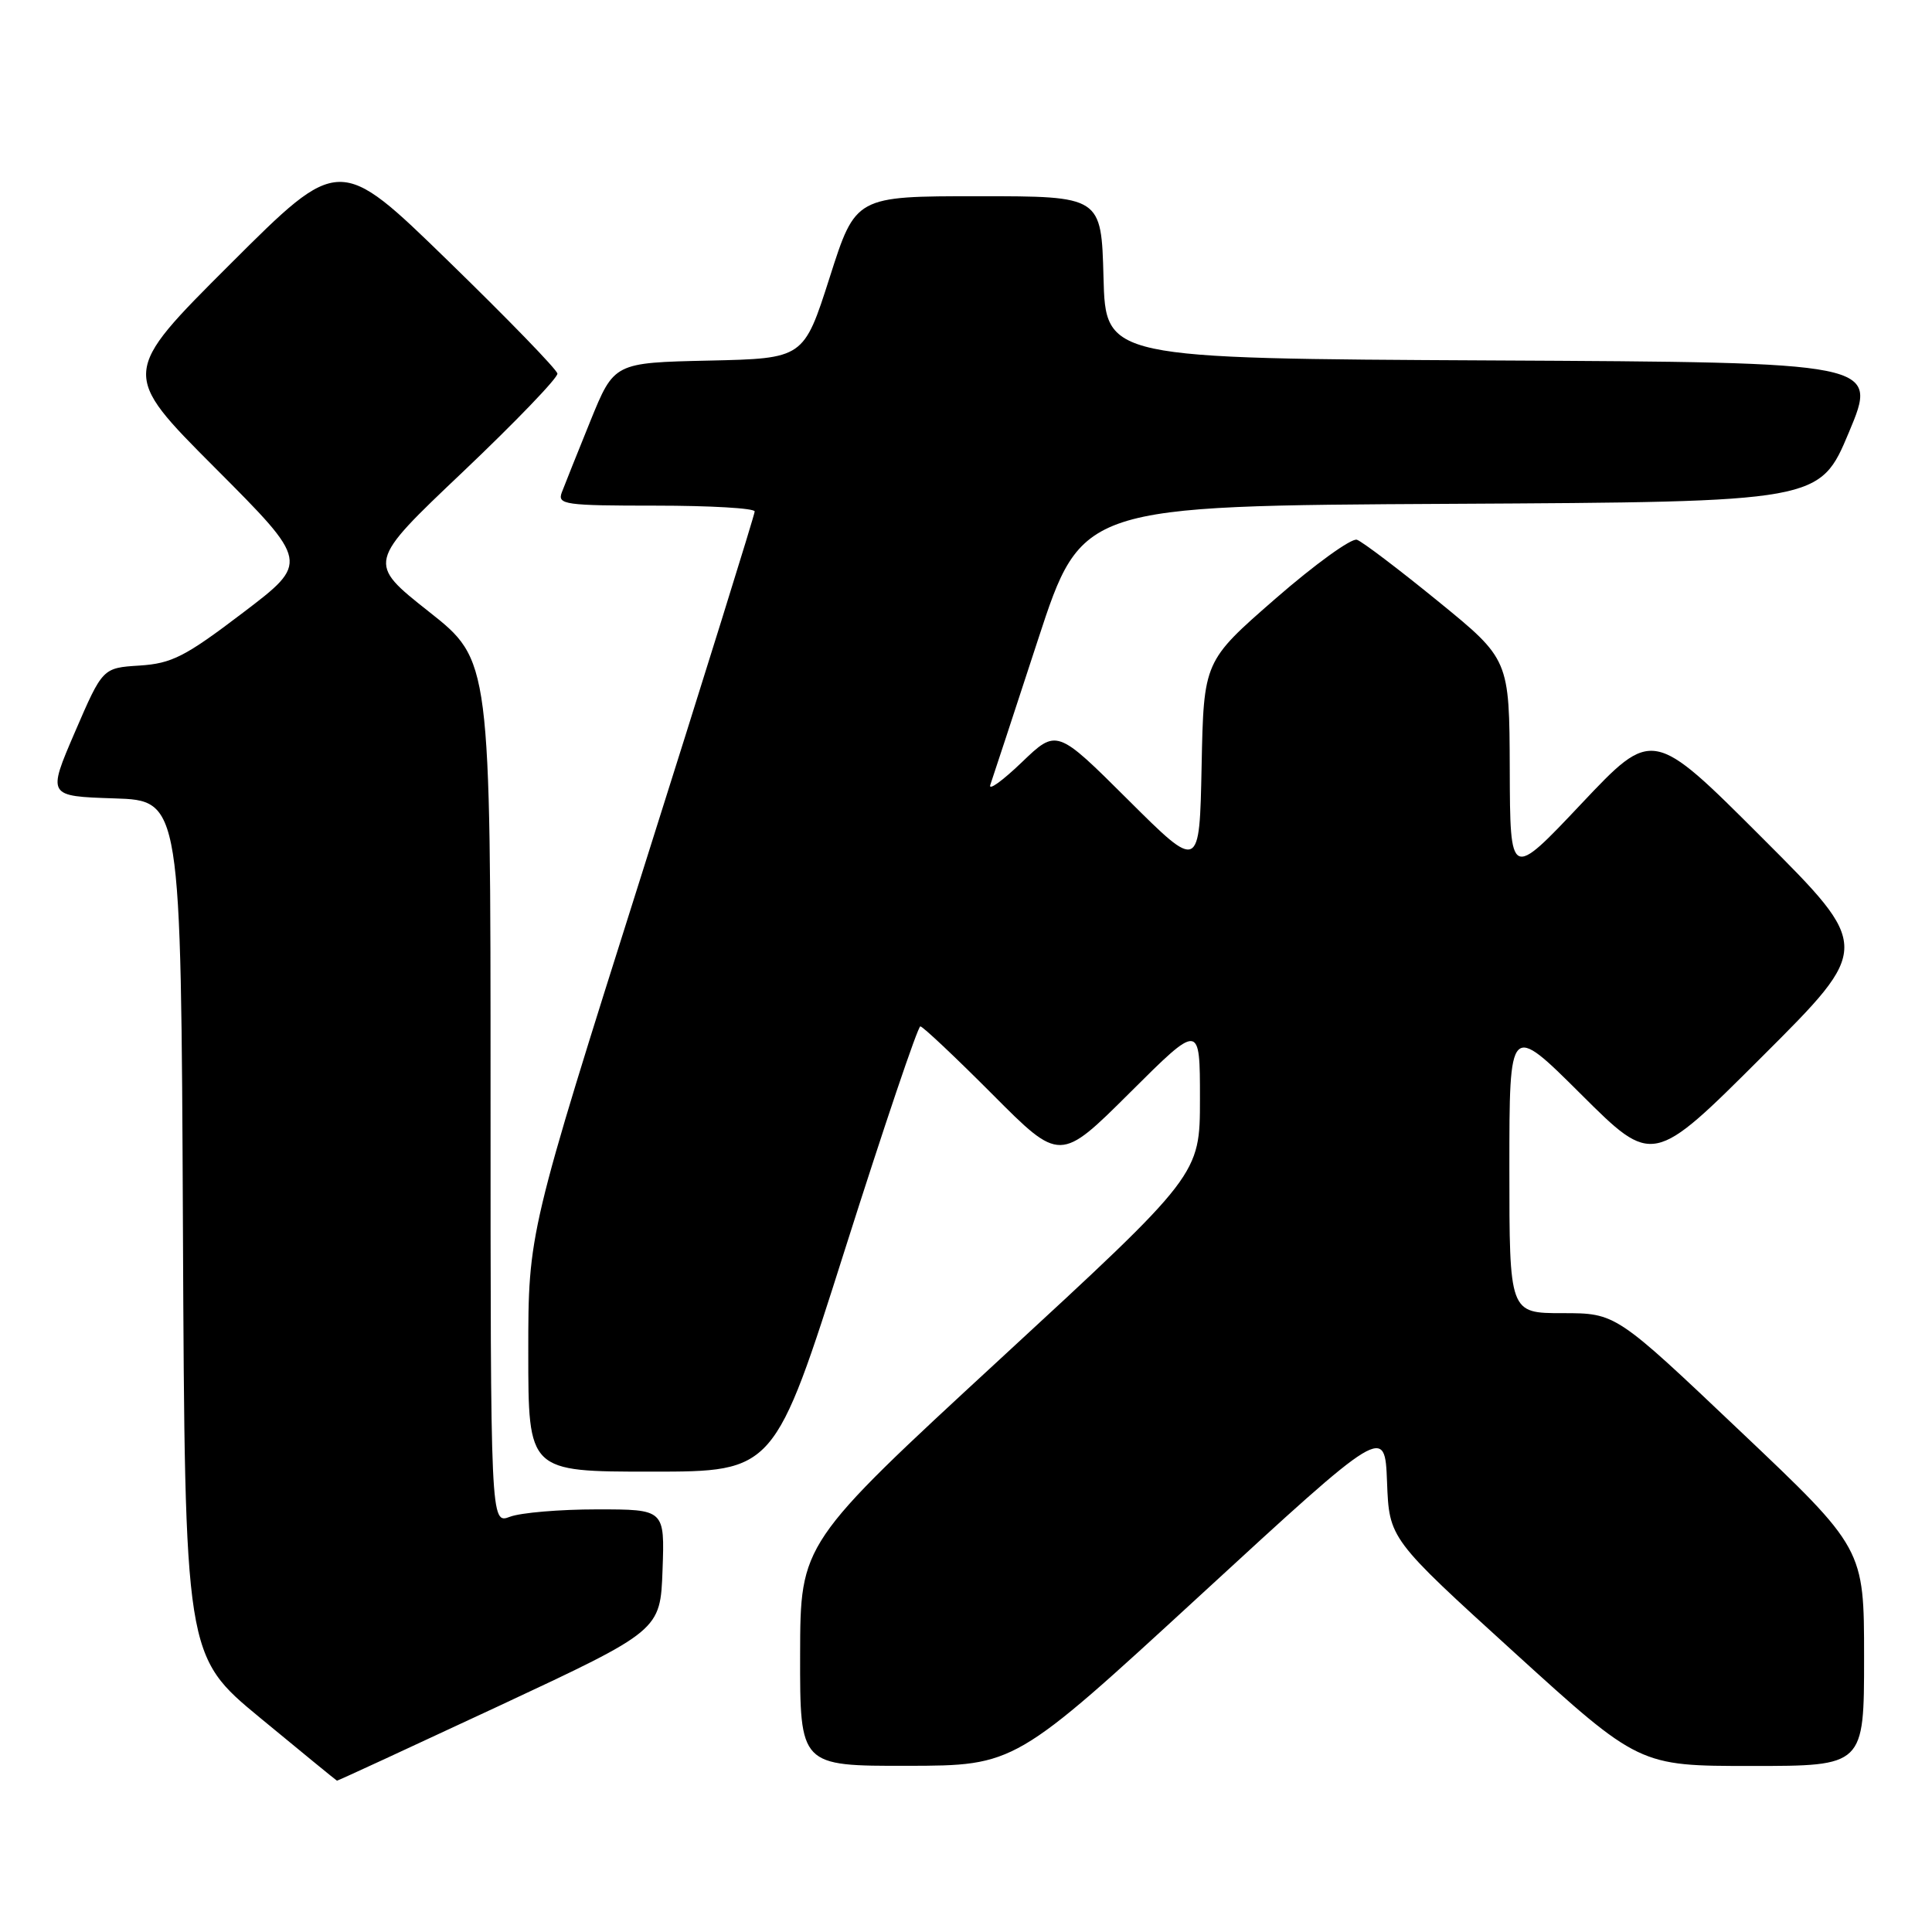 <?xml version="1.0" encoding="UTF-8" standalone="no"?>
<!DOCTYPE svg PUBLIC "-//W3C//DTD SVG 1.1//EN" "http://www.w3.org/Graphics/SVG/1.1/DTD/svg11.dtd" >
<svg xmlns="http://www.w3.org/2000/svg" xmlns:xlink="http://www.w3.org/1999/xlink" version="1.1" viewBox="0 0 256 256">
 <g >
 <path fill="currentColor"
d=" M 66.15 226.03 C 87.50 216.05 87.50 216.05 87.79 208.03 C 88.08 200.00 88.08 200.00 79.11 200.00 C 74.17 200.00 68.98 200.44 67.57 200.98 C 65.00 201.95 65.00 201.95 65.00 144.73 C 65.00 87.50 65.00 87.50 56.82 81.04 C 48.64 74.57 48.64 74.57 61.32 62.54 C 68.29 55.92 73.94 50.05 73.86 49.50 C 73.78 48.95 67.24 42.21 59.34 34.53 C 44.97 20.55 44.97 20.55 30.49 35.01 C 16.00 49.47 16.00 49.47 28.49 61.99 C 40.98 74.51 40.98 74.51 32.19 81.19 C 24.51 87.03 22.77 87.91 18.49 88.19 C 13.60 88.50 13.60 88.50 9.93 97.00 C 6.27 105.50 6.27 105.50 15.13 105.79 C 23.98 106.07 23.98 106.07 24.24 162.74 C 24.50 219.40 24.50 219.40 34.50 227.65 C 40.00 232.19 44.57 235.93 44.65 235.95 C 44.73 235.98 54.40 231.51 66.15 226.03 Z  M 159.00 211.42 C 183.50 188.88 183.50 188.88 183.79 196.38 C 184.08 203.89 184.08 203.89 200.63 218.94 C 217.19 234.00 217.19 234.00 232.09 234.00 C 247.00 234.00 247.00 234.00 247.00 219.60 C 247.00 205.19 247.00 205.19 230.55 189.60 C 214.11 174.00 214.11 174.00 207.05 174.00 C 200.00 174.00 200.00 174.00 200.00 154.77 C 200.00 135.54 200.00 135.54 209.50 145.00 C 219.01 154.47 219.01 154.47 233.51 139.99 C 248.01 125.52 248.01 125.52 233.49 111.01 C 218.98 96.50 218.98 96.50 209.54 106.50 C 200.10 116.50 200.10 116.50 200.05 101.93 C 200.00 87.37 200.00 87.37 190.55 79.67 C 185.36 75.44 180.52 71.77 179.80 71.52 C 179.09 71.27 174.22 74.78 169.00 79.33 C 159.50 87.61 159.50 87.61 159.22 101.50 C 158.94 115.40 158.94 115.40 149.48 105.98 C 140.02 96.56 140.02 96.56 135.37 101.03 C 132.80 103.49 130.94 104.83 131.22 104.00 C 131.51 103.17 134.35 94.52 137.54 84.76 C 143.35 67.02 143.35 67.02 192.24 66.76 C 241.13 66.50 241.13 66.50 245.00 57.26 C 248.87 48.02 248.87 48.02 197.68 47.76 C 146.50 47.50 146.50 47.50 146.22 36.75 C 145.93 26.00 145.93 26.00 129.65 26.00 C 113.37 26.00 113.37 26.00 109.94 36.75 C 106.50 47.50 106.50 47.50 93.94 47.78 C 81.37 48.06 81.37 48.06 78.23 55.78 C 76.51 60.03 74.80 64.29 74.44 65.25 C 73.84 66.86 74.83 67.00 86.89 67.00 C 94.10 67.00 100.00 67.34 100.00 67.77 C 100.00 68.19 93.25 89.86 85.00 115.93 C 70.00 163.34 70.00 163.34 70.00 179.17 C 70.00 195.00 70.00 195.00 86.31 195.00 C 102.62 195.00 102.62 195.00 111.98 165.50 C 117.13 149.28 121.62 136.00 121.95 136.00 C 122.27 136.00 126.57 140.05 131.50 145.00 C 140.46 154.00 140.46 154.00 149.73 144.77 C 159.00 135.54 159.00 135.54 159.00 145.60 C 159.00 155.66 159.00 155.66 132.52 180.08 C 106.05 204.50 106.05 204.50 106.02 219.25 C 106.00 234.00 106.00 234.00 120.25 233.98 C 134.50 233.95 134.50 233.95 159.00 211.42 Z "/>
</g>
</svg>
